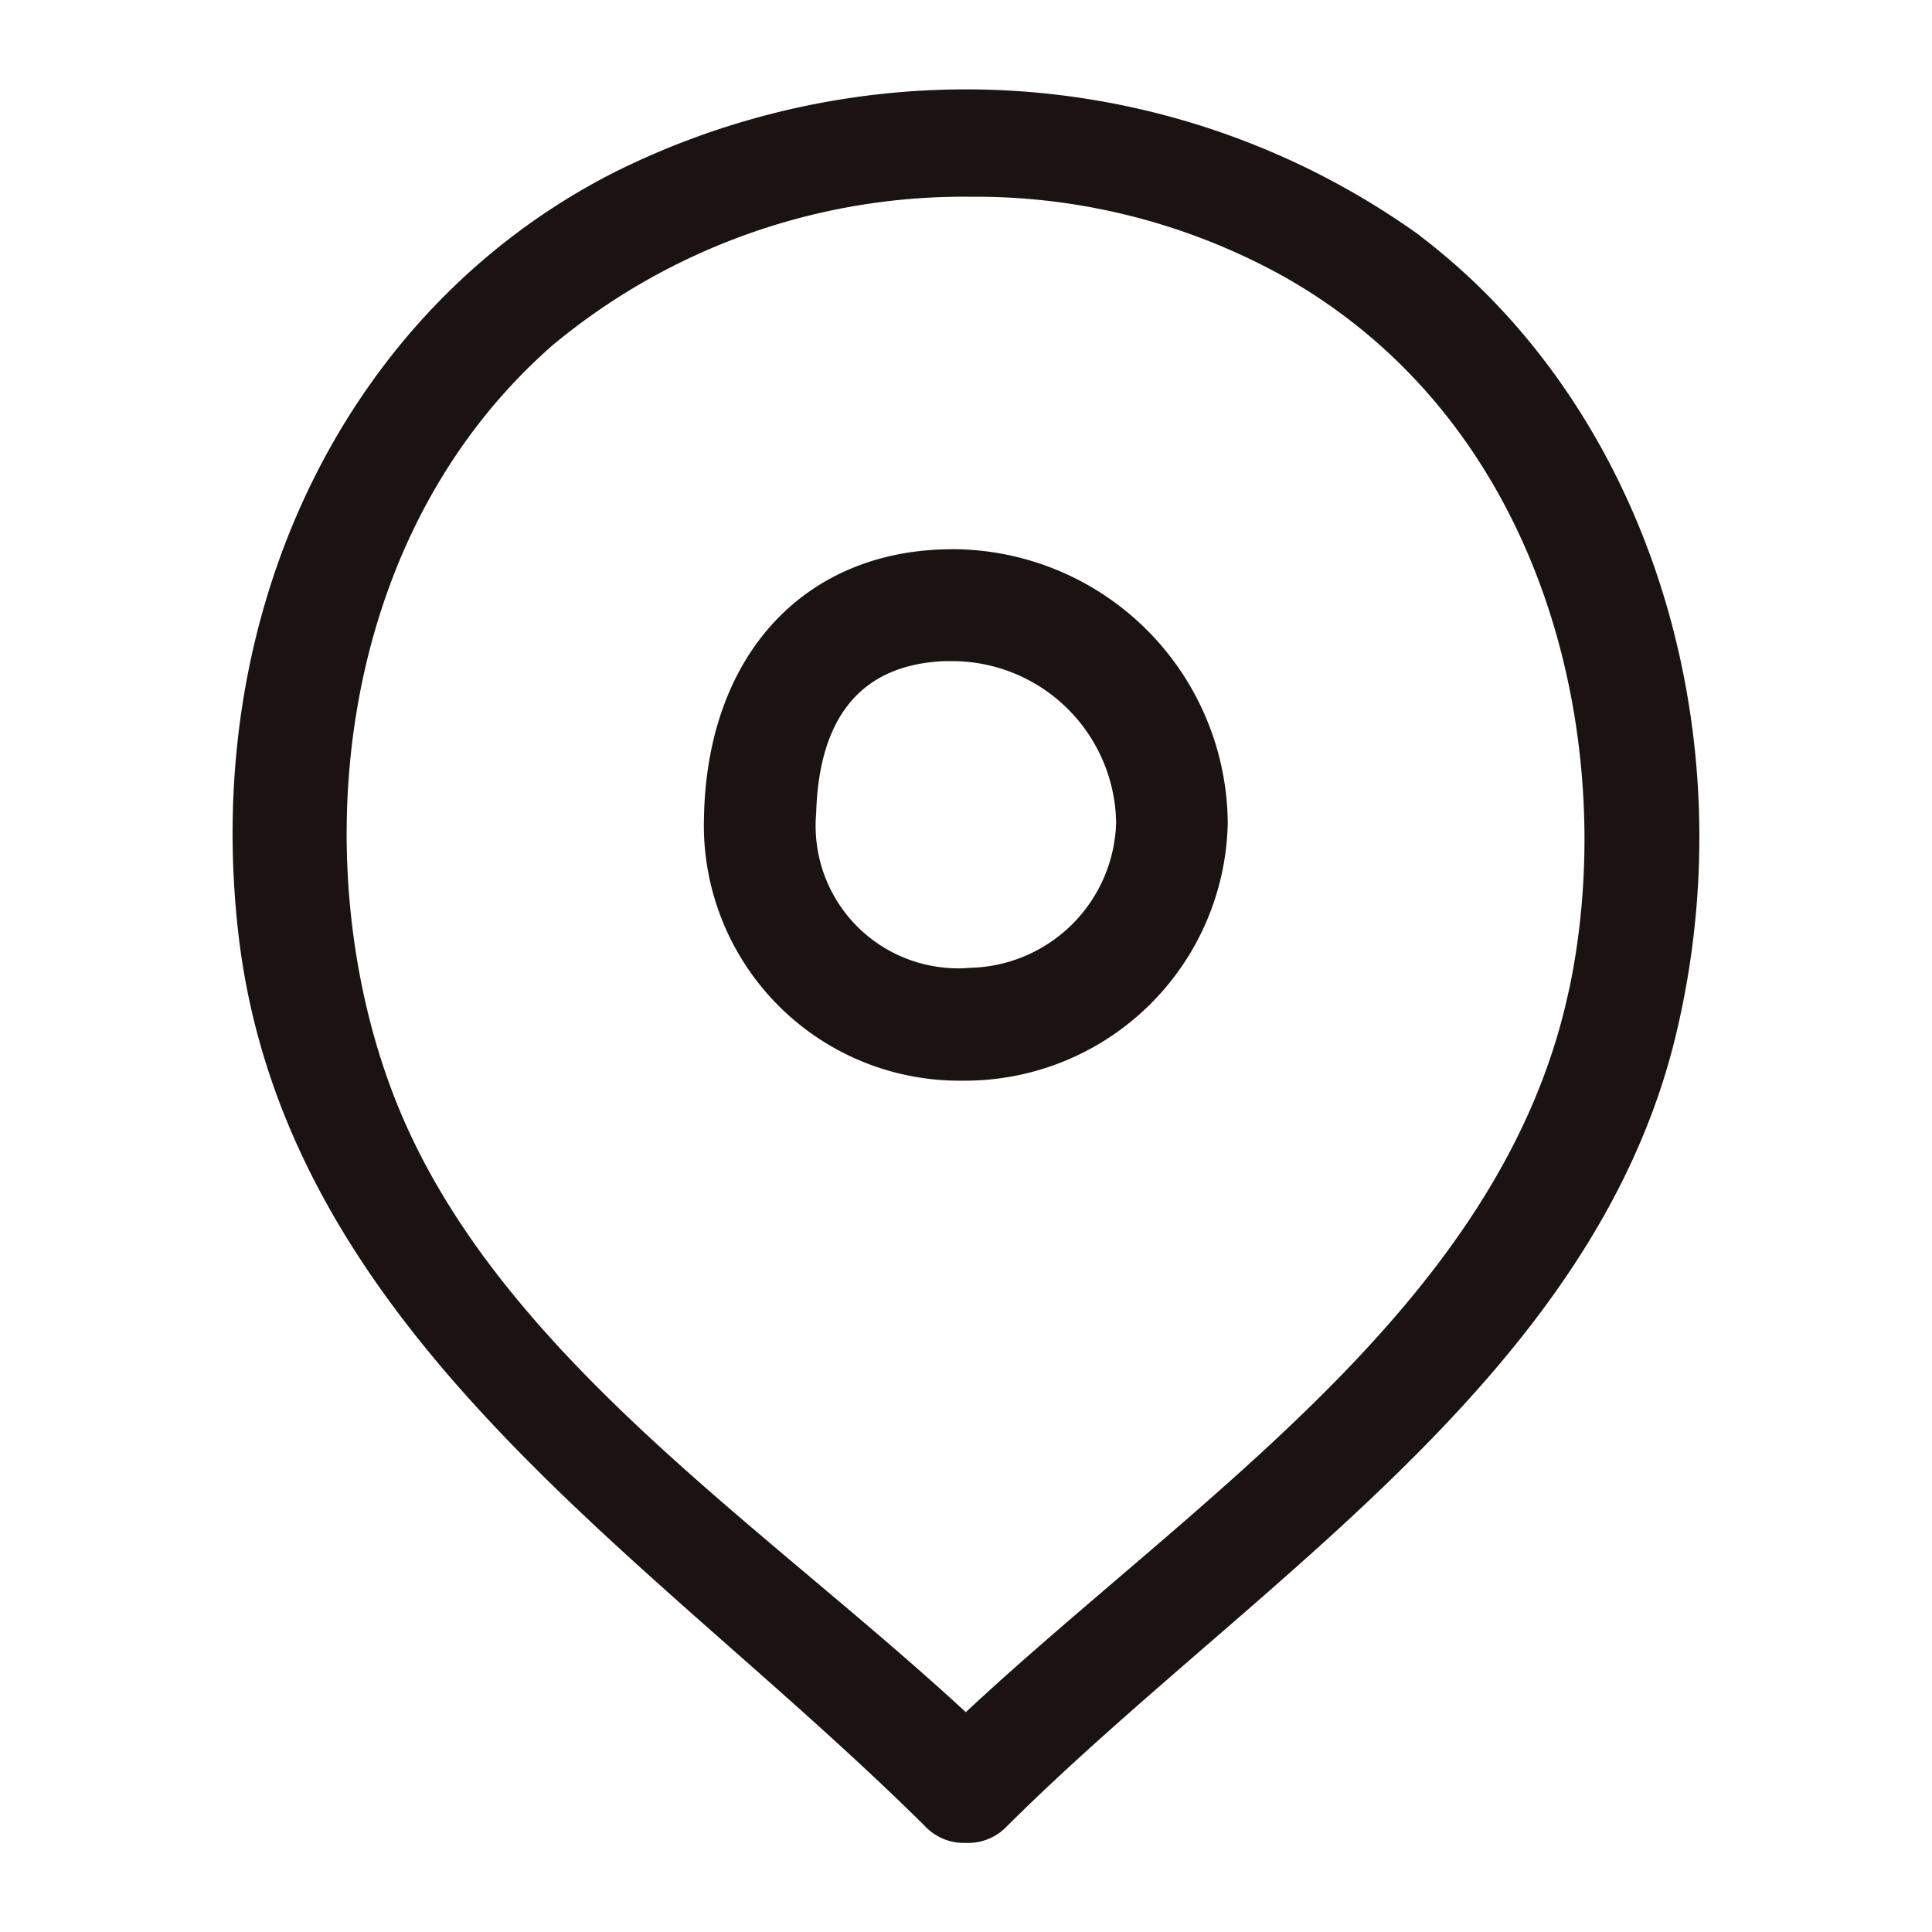 <svg xmlns="http://www.w3.org/2000/svg" width="54" height="54" viewBox="0 0 54 54">
  <g id="그룹_3562" data-name="그룹 3562" transform="translate(-301 -527)">
    <rect id="사각형_663" data-name="사각형 663" width="54" height="54" transform="translate(301 527)" fill="none"/>
    <g id="그룹_6347" data-name="그룹 6347" transform="translate(-134.422 -308.361)">
      <path id="패스_1628" data-name="패스 1628" d="M186.127,9.959a21.754,21.754,0,0,0-12.738-4.1,22.024,22.024,0,0,0-9.84,2.34c-7.394,3.784-11.5,12.112-10.469,21.217.988,8.731,7.482,14.458,13.76,20,1.626,1.433,3.649,3.215,5.431,4.982a1.487,1.487,0,0,0,1.078.473h.152a1.481,1.481,0,0,0,1.053-.454c1.686-1.68,3.575-3.316,5.4-4.9l.132-.114c5.638-4.882,11.464-9.928,13.184-17.139,2.041-8.533-.831-17.495-7.145-22.3m4.145,21.086-.005.026c-1.483,6.9-7.136,11.731-12.6,16.405-1.3,1.113-2.652,2.264-3.911,3.423l-.337.312-.338-.309c-1.33-1.213-2.865-2.5-3.985-3.445-4.645-3.911-9.446-7.953-11.581-13.262-2.563-6.389-1.89-15.72,4.356-21.191a17.964,17.964,0,0,1,11.64-4.149h.176a17.719,17.719,0,0,1,8.677,2.263c7.453,4.246,9.325,13.3,7.911,19.928" transform="translate(289 832)" fill="#1a1311"/>
      <path id="패스_1629" data-name="패스 1629" d="M173.158,18.712h-.11c-4.108,0-6.836,2.914-6.948,7.425l-.005.252a7.139,7.139,0,0,0,7.08,7.177h.188a7.349,7.349,0,0,0,7.375-7.211,7.713,7.713,0,0,0-7.58-7.643m.369,11.7c-.1.01-.21.015-.323.015a3.311,3.311,0,0,1-.37-.019,3.978,3.978,0,0,1-3.6-4.308c.076-2.726,1.282-4.163,3.586-4.26h.216a4.587,4.587,0,0,1,4.582,4.514,4.179,4.179,0,0,1-4.089,4.058" transform="translate(289 832)" fill="#1a1311"/>
    </g>
  </g>
</svg>
